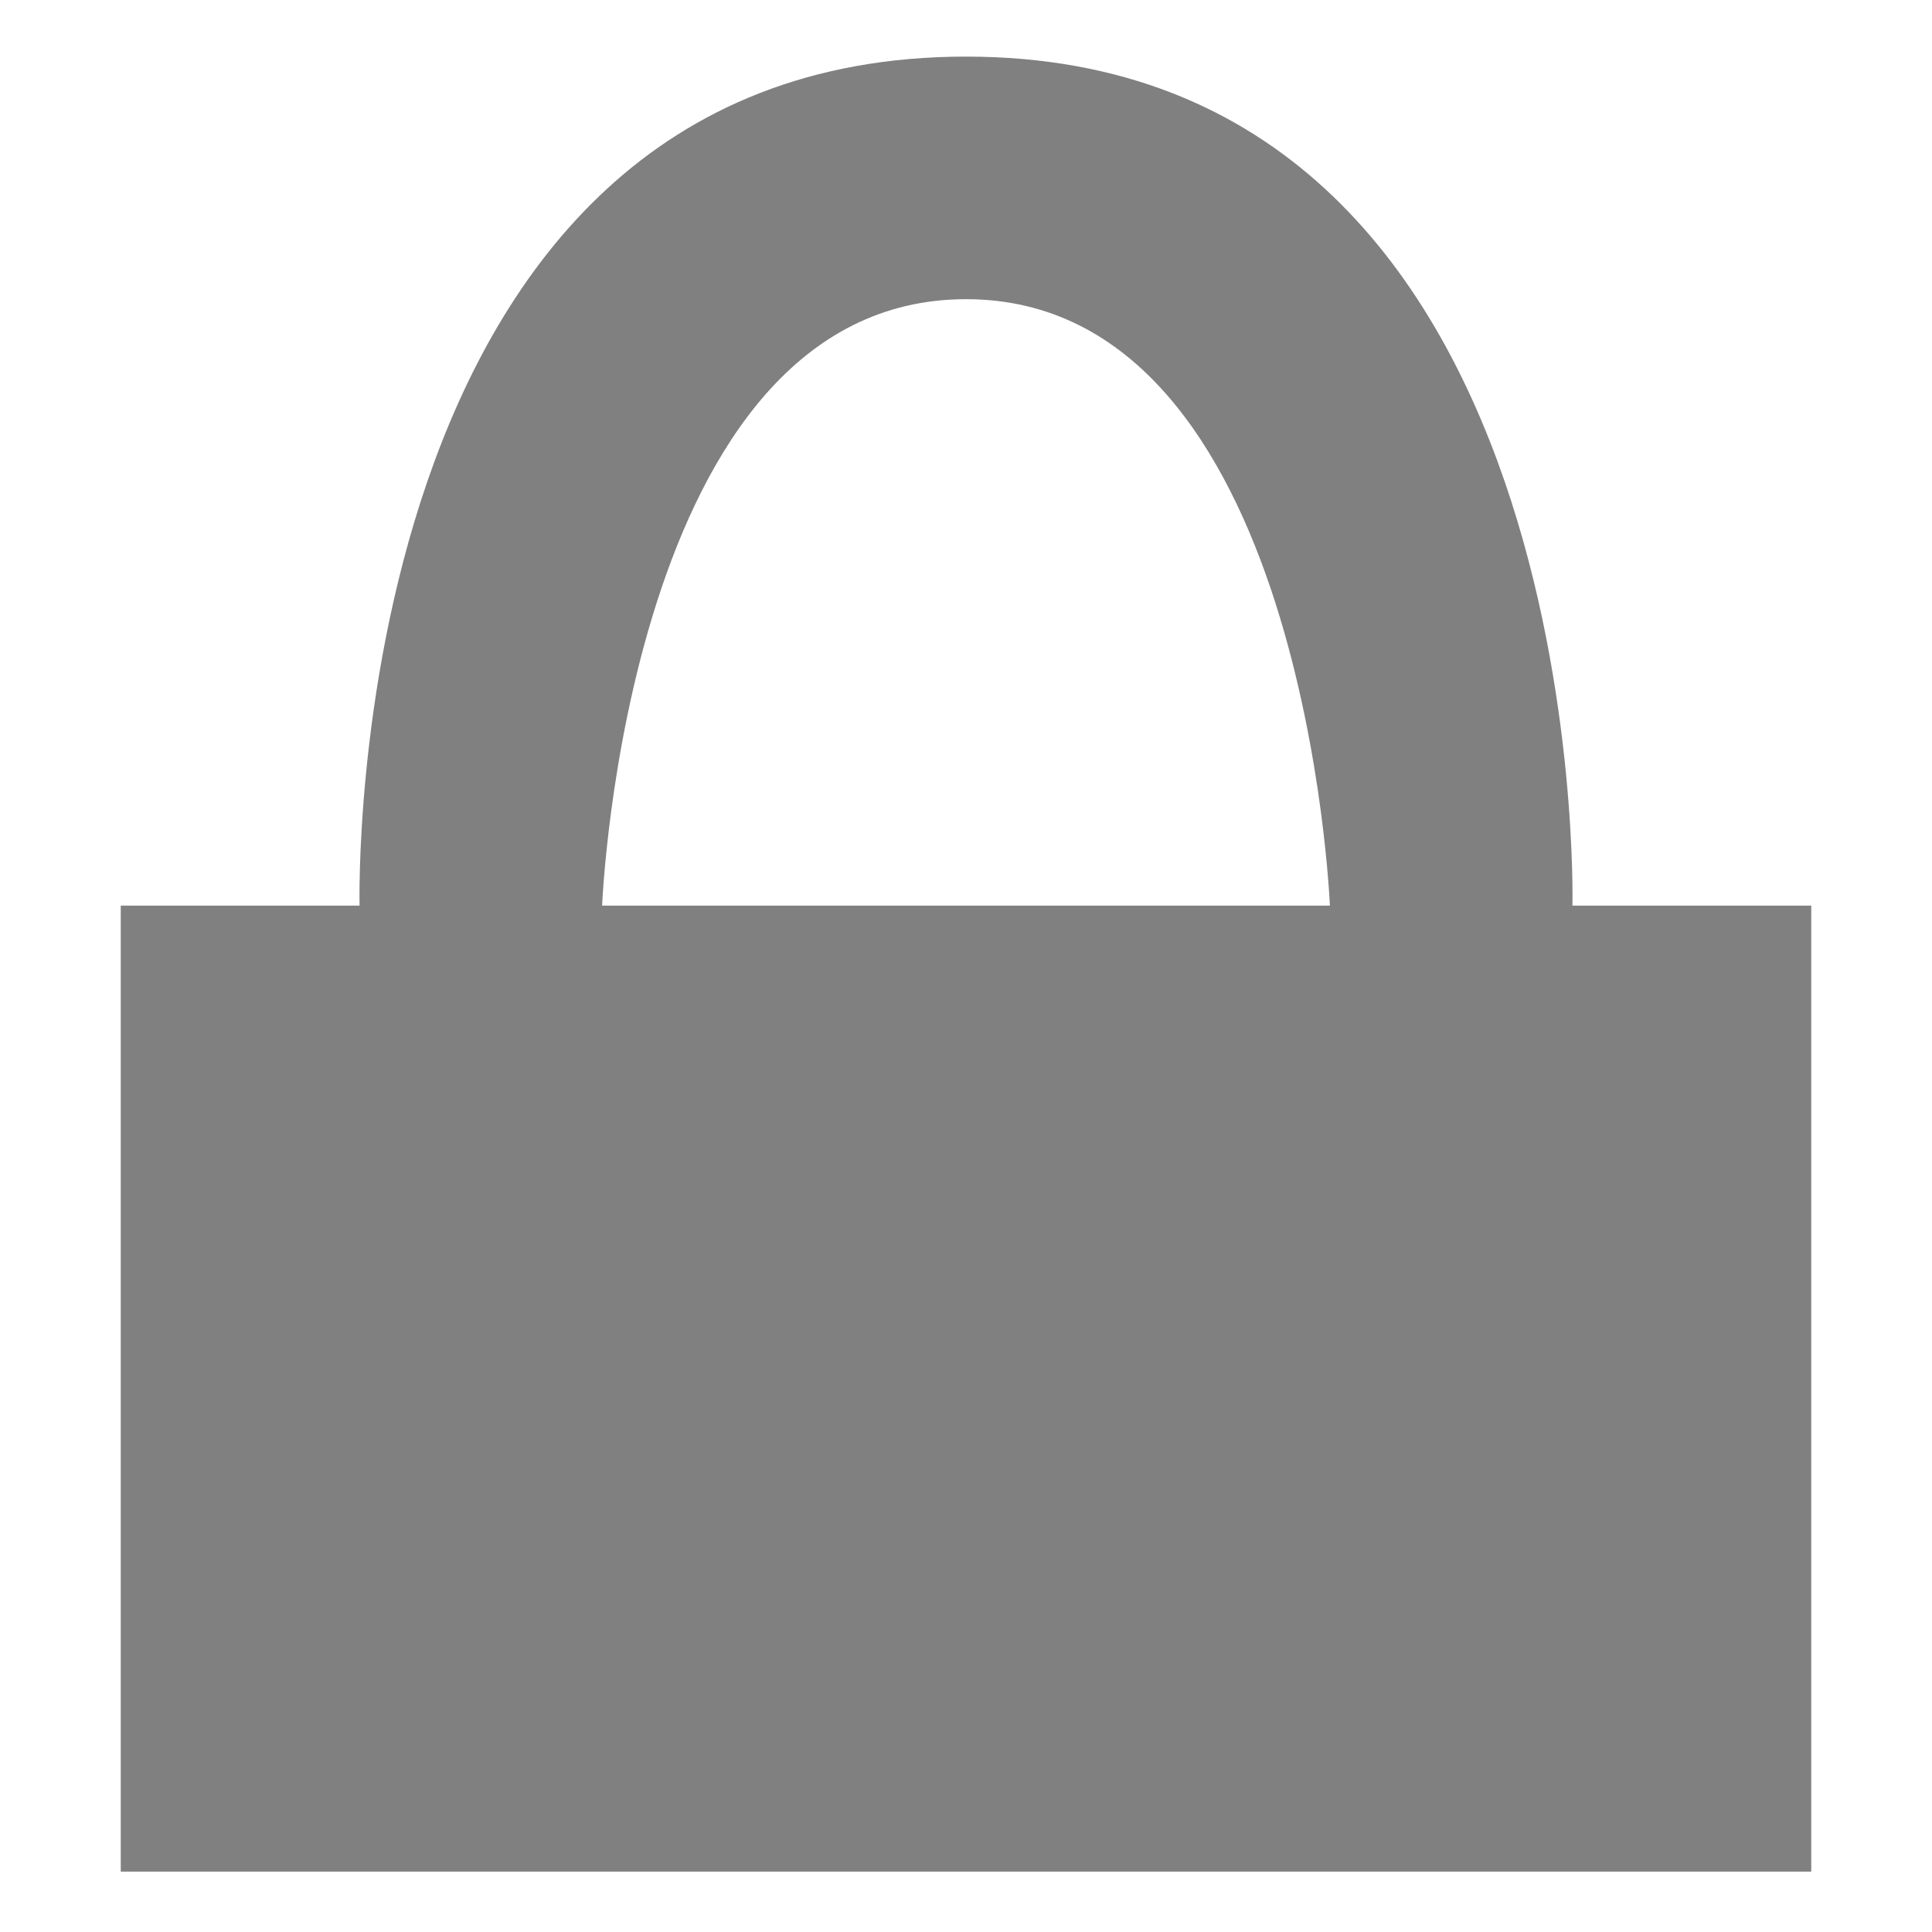 <?xml version="1.0" encoding="utf-8"?>
<!-- Generator: Adobe Illustrator 17.1.0, SVG Export Plug-In . SVG Version: 6.00 Build 0)  -->
<!DOCTYPE svg PUBLIC "-//W3C//DTD SVG 1.1//EN" "http://www.w3.org/Graphics/SVG/1.1/DTD/svg11.dtd">
<svg version="1.1" id="Icon" xmlns="http://www.w3.org/2000/svg" xmlns:xlink="http://www.w3.org/1999/xlink" x="0px" y="0px"
	 viewBox="0 0 64 64" enable-background="new 0 0 64 64" xml:space="preserve">
	 <title>lock icon</title>
<path id="Lock" fill-rule="evenodd" clip-rule="evenodd" fill="#808080" d="M52.089,30c0,0,0.699-28.125-20.089-28.125
	S11.911,30,11.911,30H4v32h56V30H52.089z M19.946,30c0,0,0.809-20.089,12.054-20.089S44.054,30,44.054,30H19.946z"/>
</svg>
